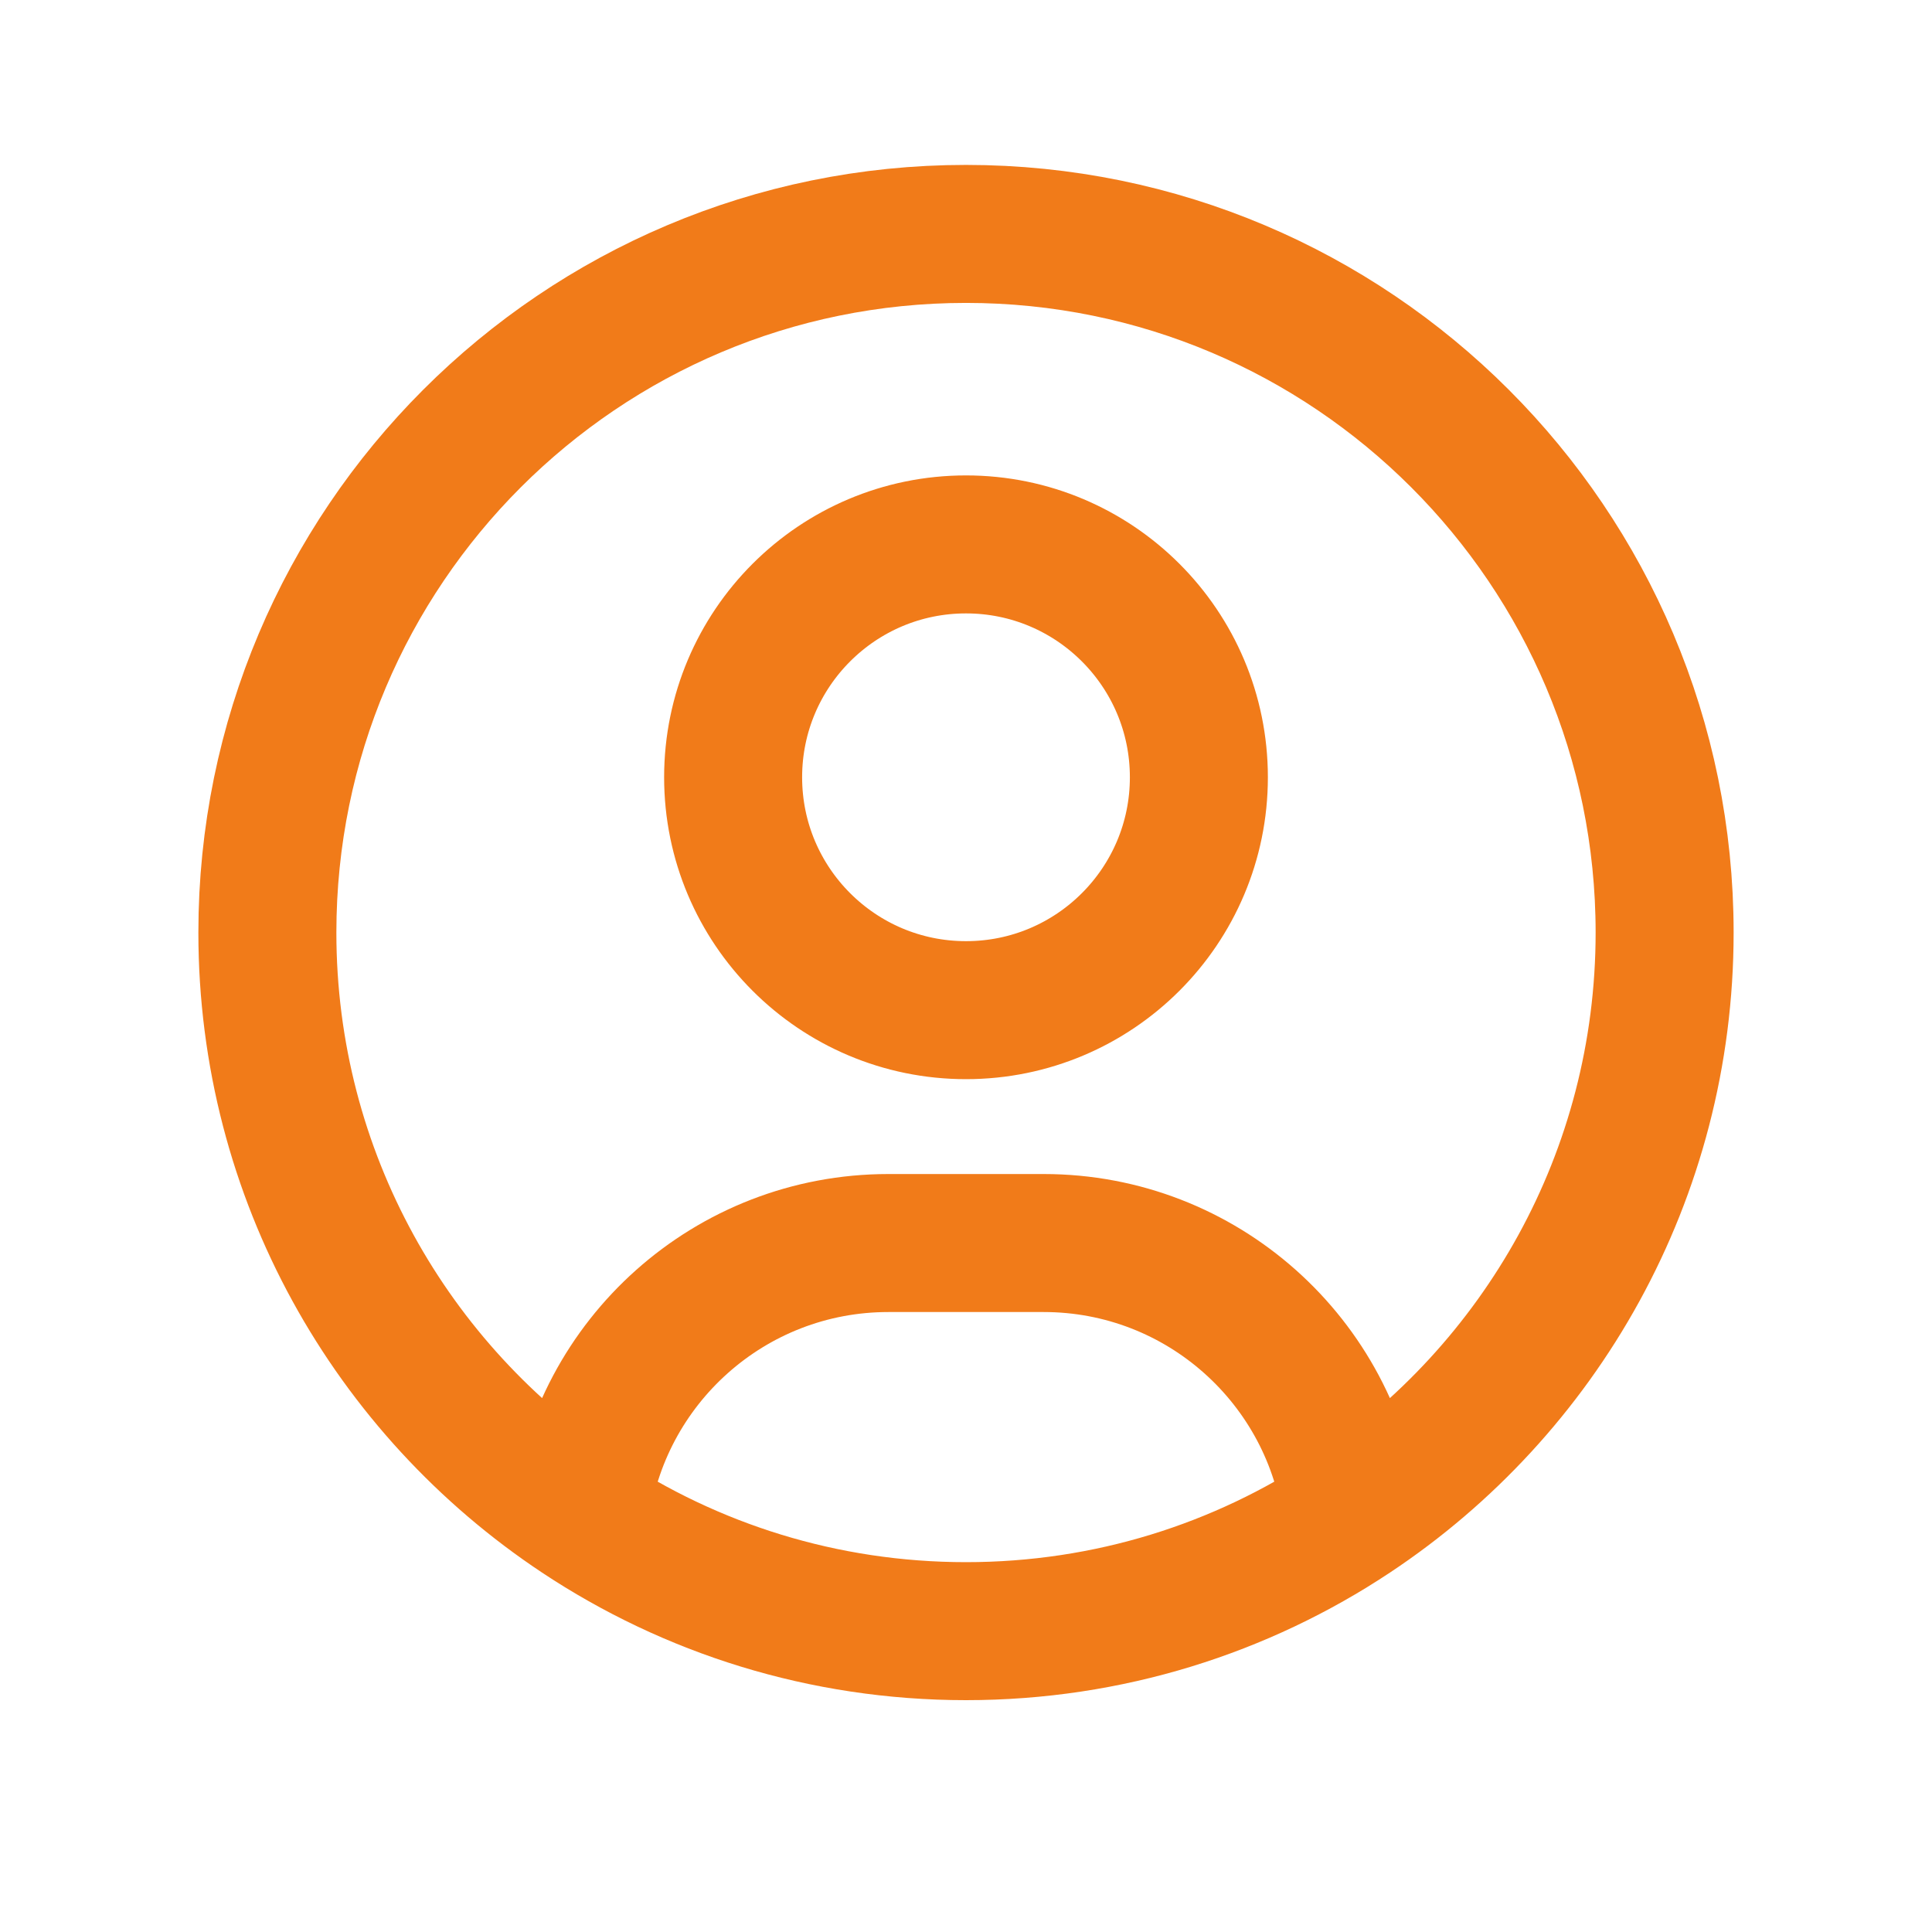 <svg width="28" height="28" viewBox="0 0 28 28" fill="none" xmlns="http://www.w3.org/2000/svg">
<path d="M19.591 21.958C19.316 19.736 17.422 18.015 15.125 18.015H12.875C10.578 18.015 8.684 19.736 8.409 21.958M19.591 21.958C22.323 20.145 24.125 17.04 24.125 13.515C24.125 7.923 19.592 3.39 14 3.39C8.408 3.39 3.875 7.923 3.875 13.515C3.875 17.04 5.677 20.145 8.409 21.958M19.591 21.958C17.989 23.021 16.067 23.64 14 23.64C11.933 23.64 10.011 23.021 8.409 21.958M17.375 11.265C17.375 13.129 15.864 14.64 14 14.64C12.136 14.64 10.625 13.129 10.625 11.265C10.625 9.401 12.136 7.89 14 7.89C15.864 7.89 17.375 9.401 17.375 11.265Z" stroke="#F17B19" stroke-width="2" stroke-linecap="round" stroke-linejoin="round"/>
</svg>
